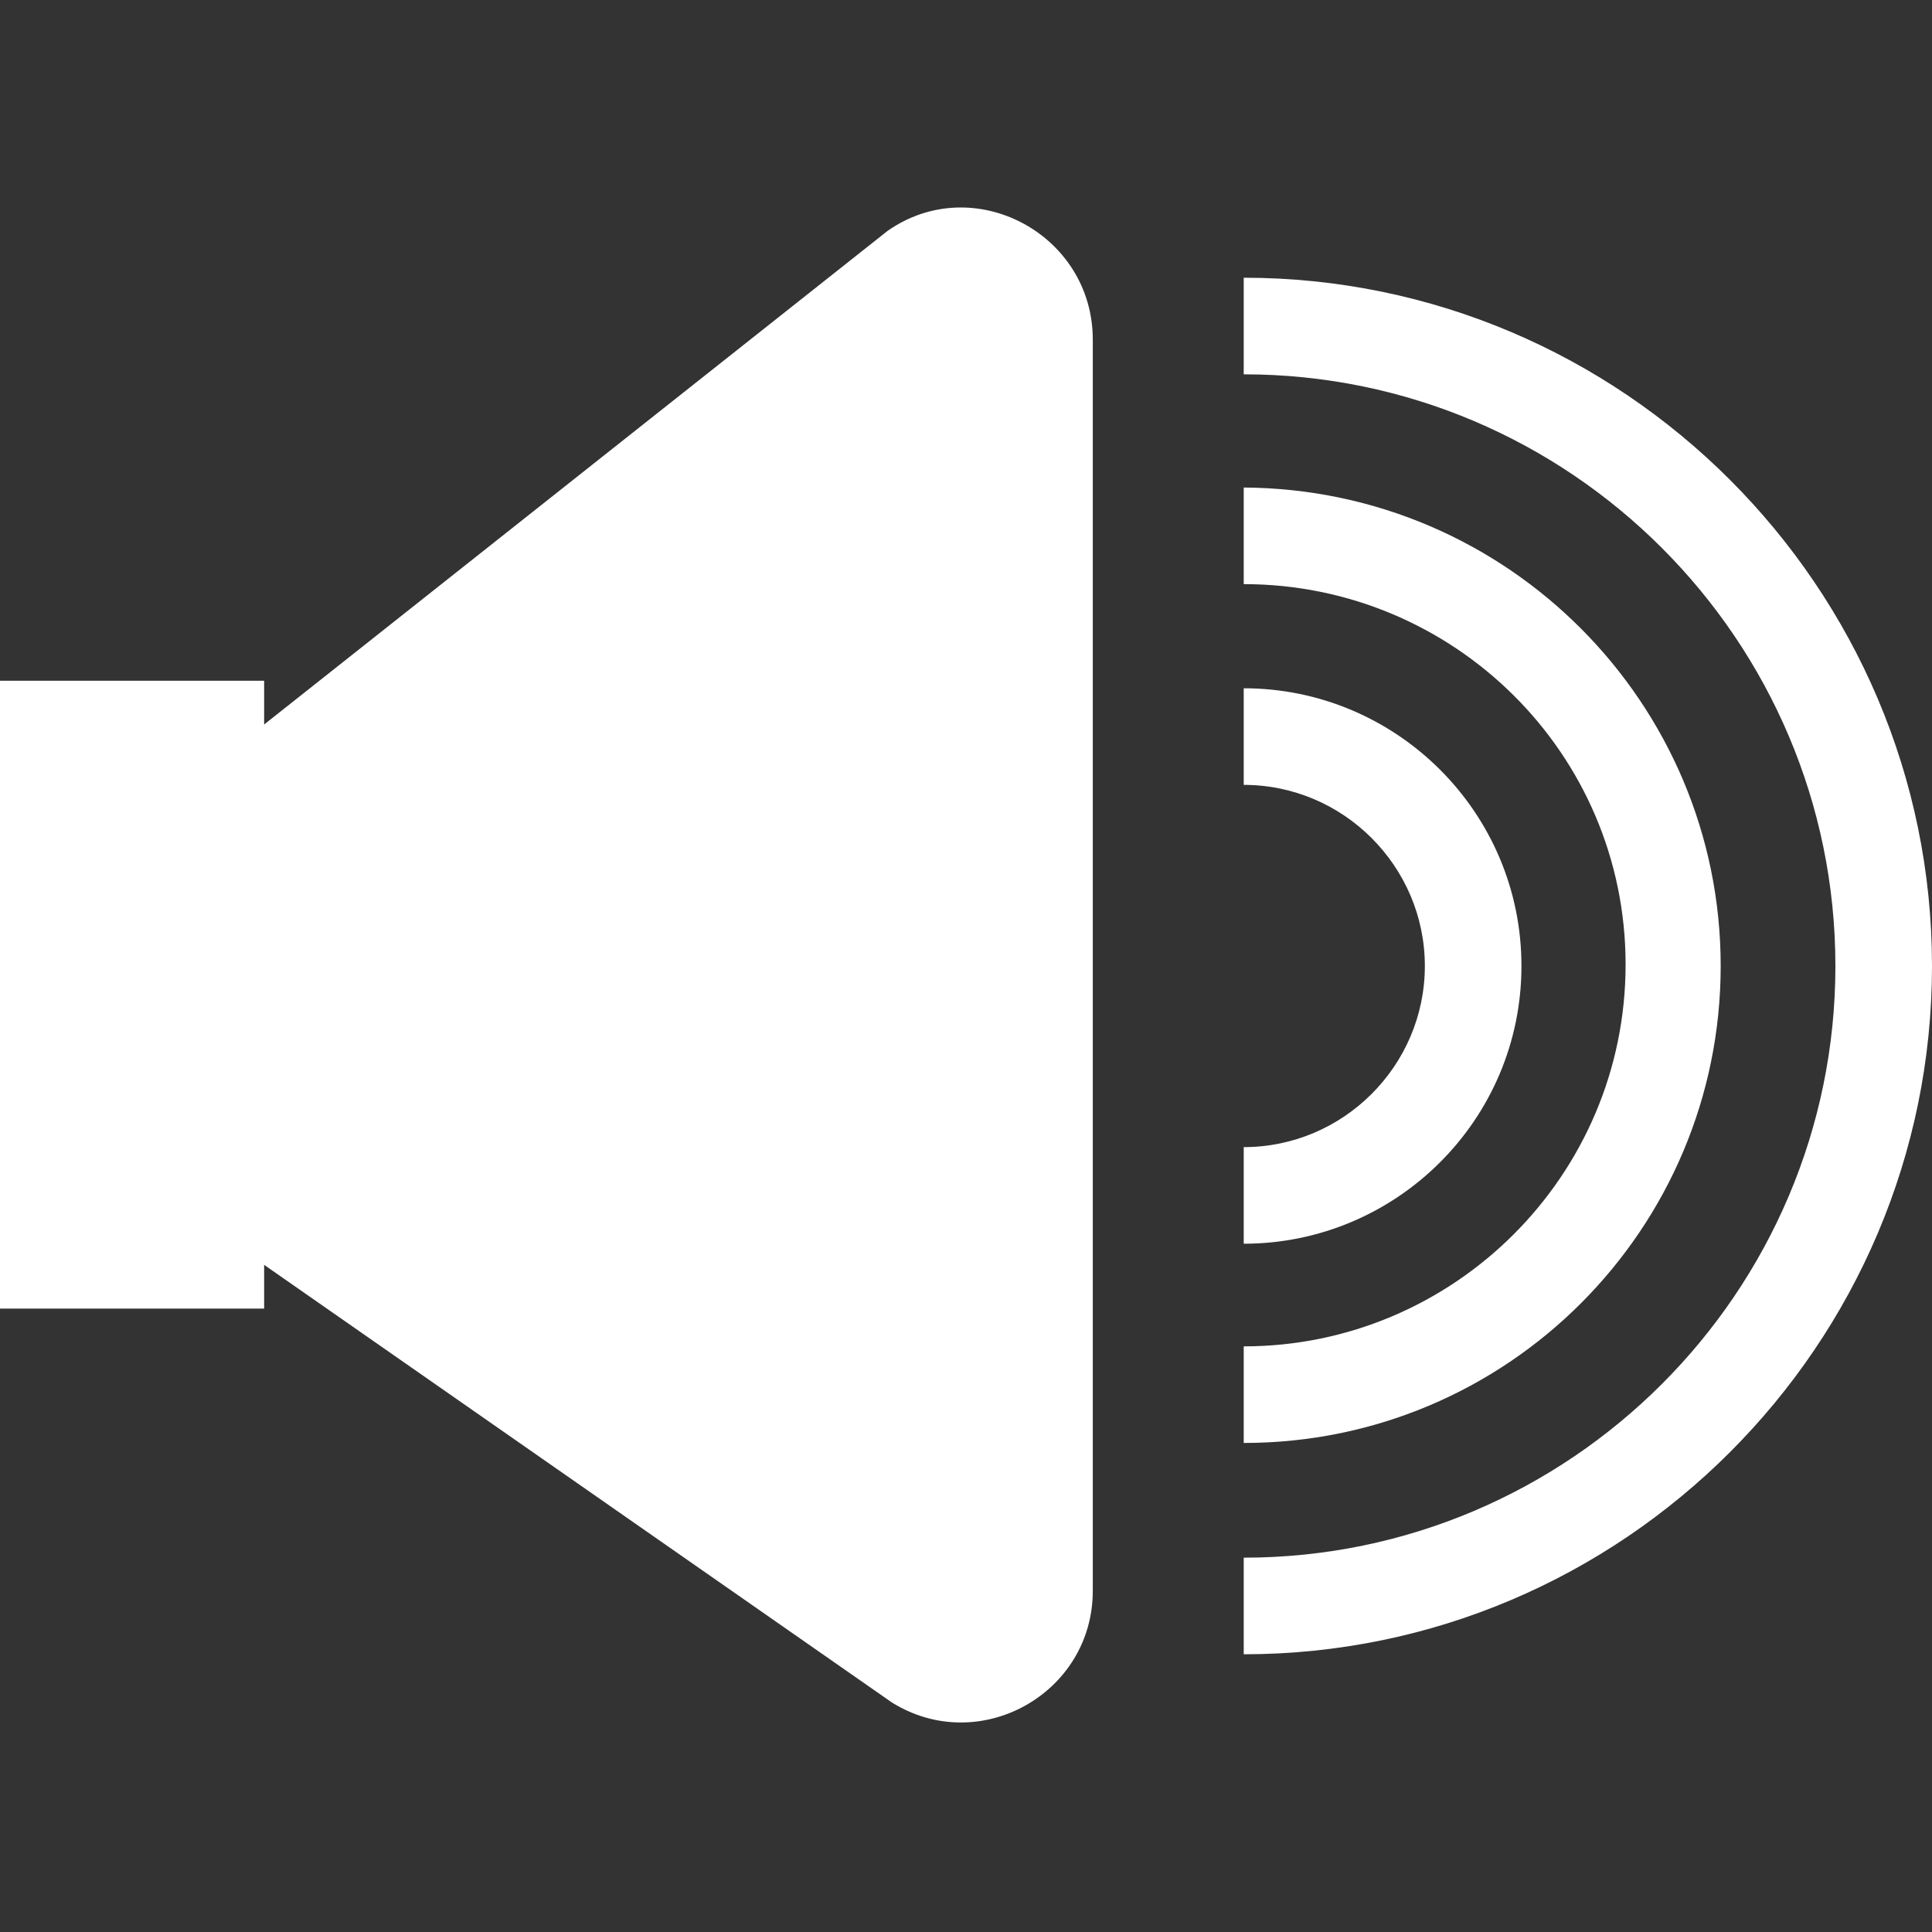 <svg version="1.1" id="Controls" xmlns="http://www.w3.org/2000/svg" x="0" y="0" viewBox="0 0 128 128" style="enable-background:new 0 0 128 128" xml:space="preserve">
  <rect x="0" y="0" width="128" height="128" fill="#333333" stroke="none"/>
  <style>.st0{display:none;fill:#ffffff}</style>
  <g id="row3">
    <path id="_x32__2_" d="M72.4 22.5v82.9c0 6.8-7.5 11-13.3 7.4l-41.6-29v2.9H0V45.1h17.5V48l41.3-32.7c5.7-4 13.6.2 13.6 7.2zm10 87.1v-6.4c21.6 0 39.2-17.6 39.2-39.2S104 24.8 82.4 24.8v-6.4c25.1 0 45.6 20.5 45.6 45.6s-20.5 45.6-45.6 45.6zm0-14v-6.4c13.9 0 25.3-11.3 25.3-25.3S96.3 38.7 82.4 38.7v-6.4C99.9 32.4 114 46.6 114 64S99.9 95.6 82.4 95.6zm0-13.2V76c6.6 0 12-5.4 12-12s-5.4-12-12-12v-6.4c10.1 0 18.4 8.2 18.4 18.4s-8.3 18.4-18.4 18.4z" style="fill:#ffffff"/>
  </g>
</svg>
